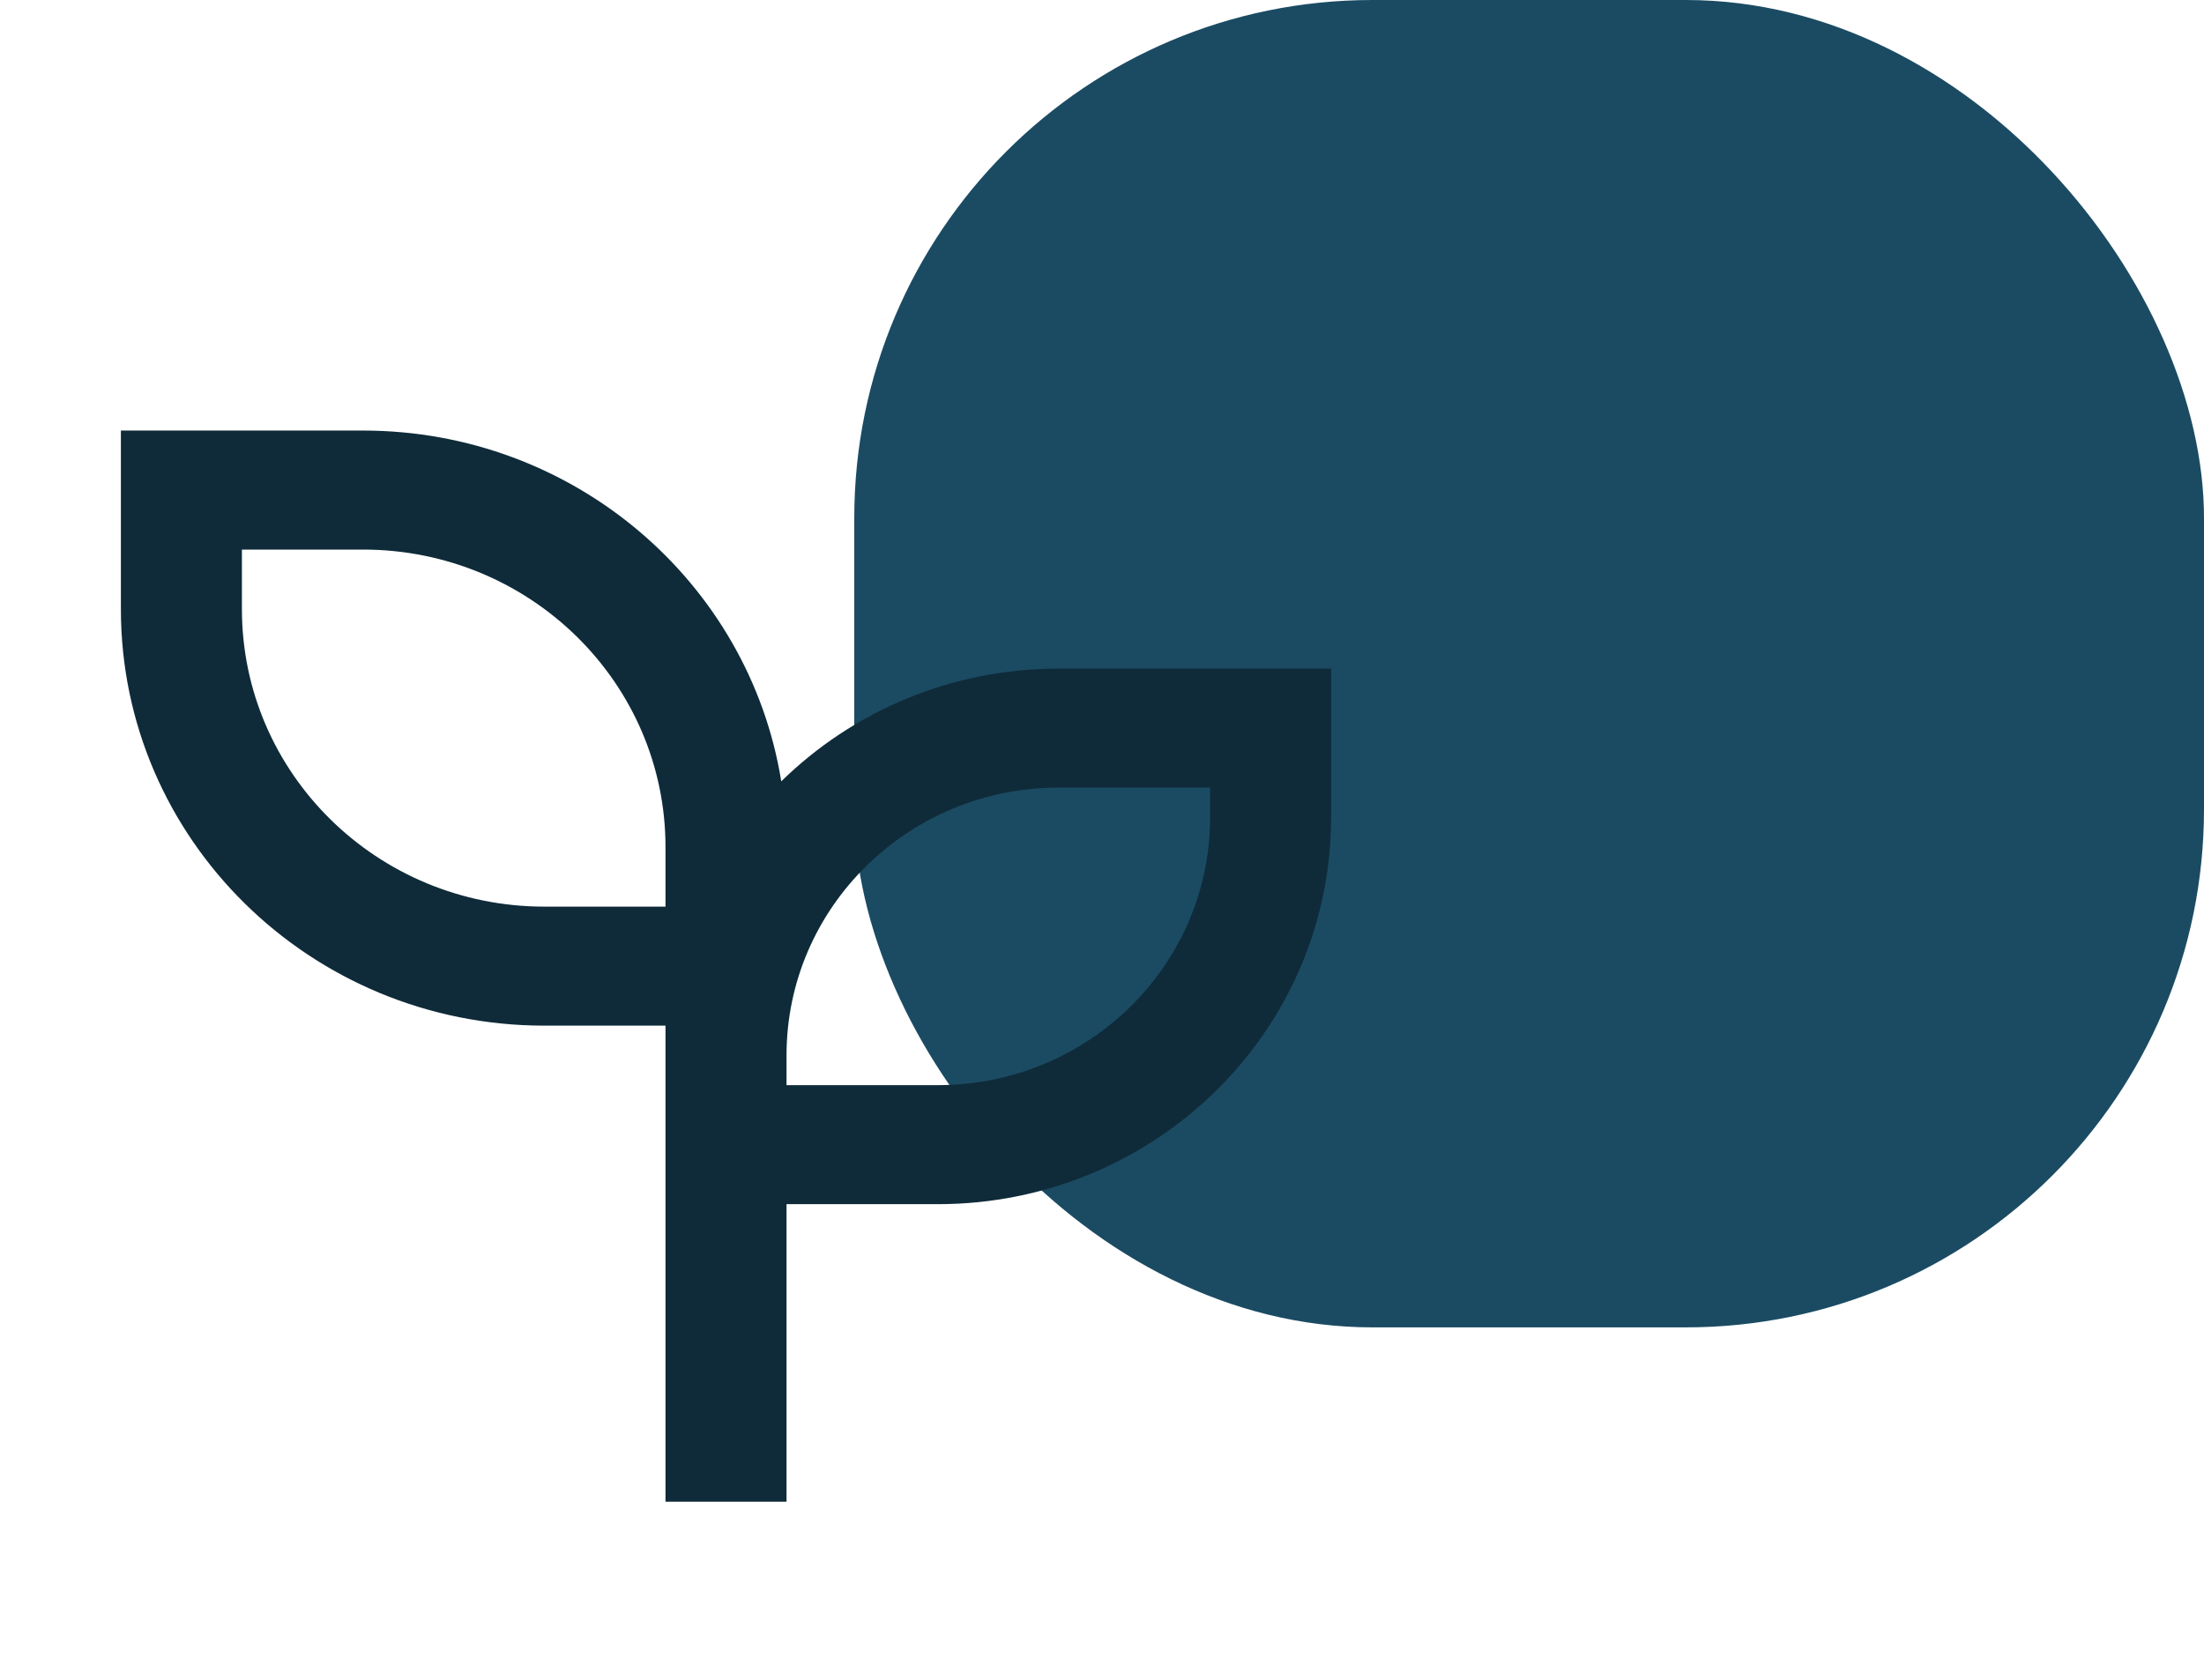 <svg width="80" height="61" viewBox="0 0 80 61" fill="none" xmlns="http://www.w3.org/2000/svg">
<rect x="31.008" width="48.992" height="48.19" rx="18.809" fill="#1B4B63"/>
<path d="M13.174 15.631C20.839 15.631 27.194 21.148 28.358 28.366C30.939 25.837 34.5 24.273 38.432 24.273H48.316V29.674C48.316 37.43 41.924 43.717 34.039 43.717H28.549V54.519H24.156V37.236H19.763C11.272 37.236 4.388 30.465 4.388 22.113V15.631H13.174ZM43.923 28.594H38.432C32.974 28.594 28.549 32.946 28.549 38.316V39.396H34.039C39.498 39.396 43.923 35.043 43.923 29.674V28.594ZM13.174 19.952H8.781V22.113C8.781 28.078 13.698 32.915 19.763 32.915H24.156V30.754C24.156 24.788 19.239 19.952 13.174 19.952Z" fill="#0F2B39"/>
</svg>
